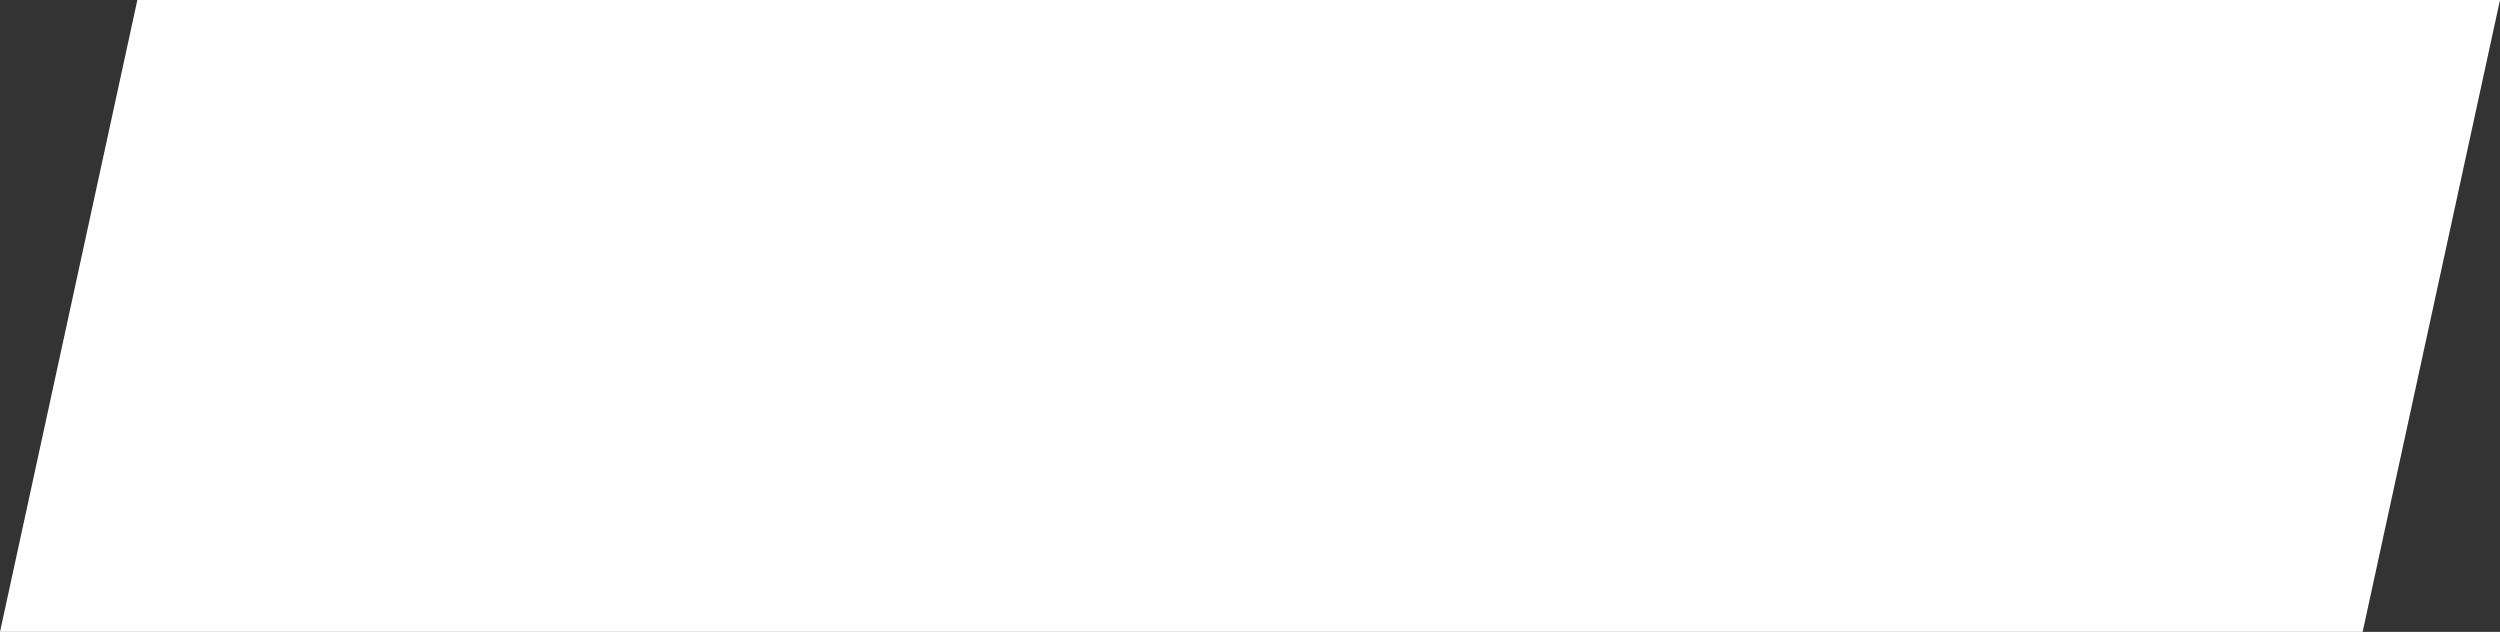 <svg width="91" height="23" viewBox="0 0 91 23" fill="none" xmlns="http://www.w3.org/2000/svg">
<rect x="0" y="0" width="91" height="23" fill="#333333" stroke="none"/>
<path d="M5 0H91L86 23H0L5 0Z" fill="white"/>
</svg>
